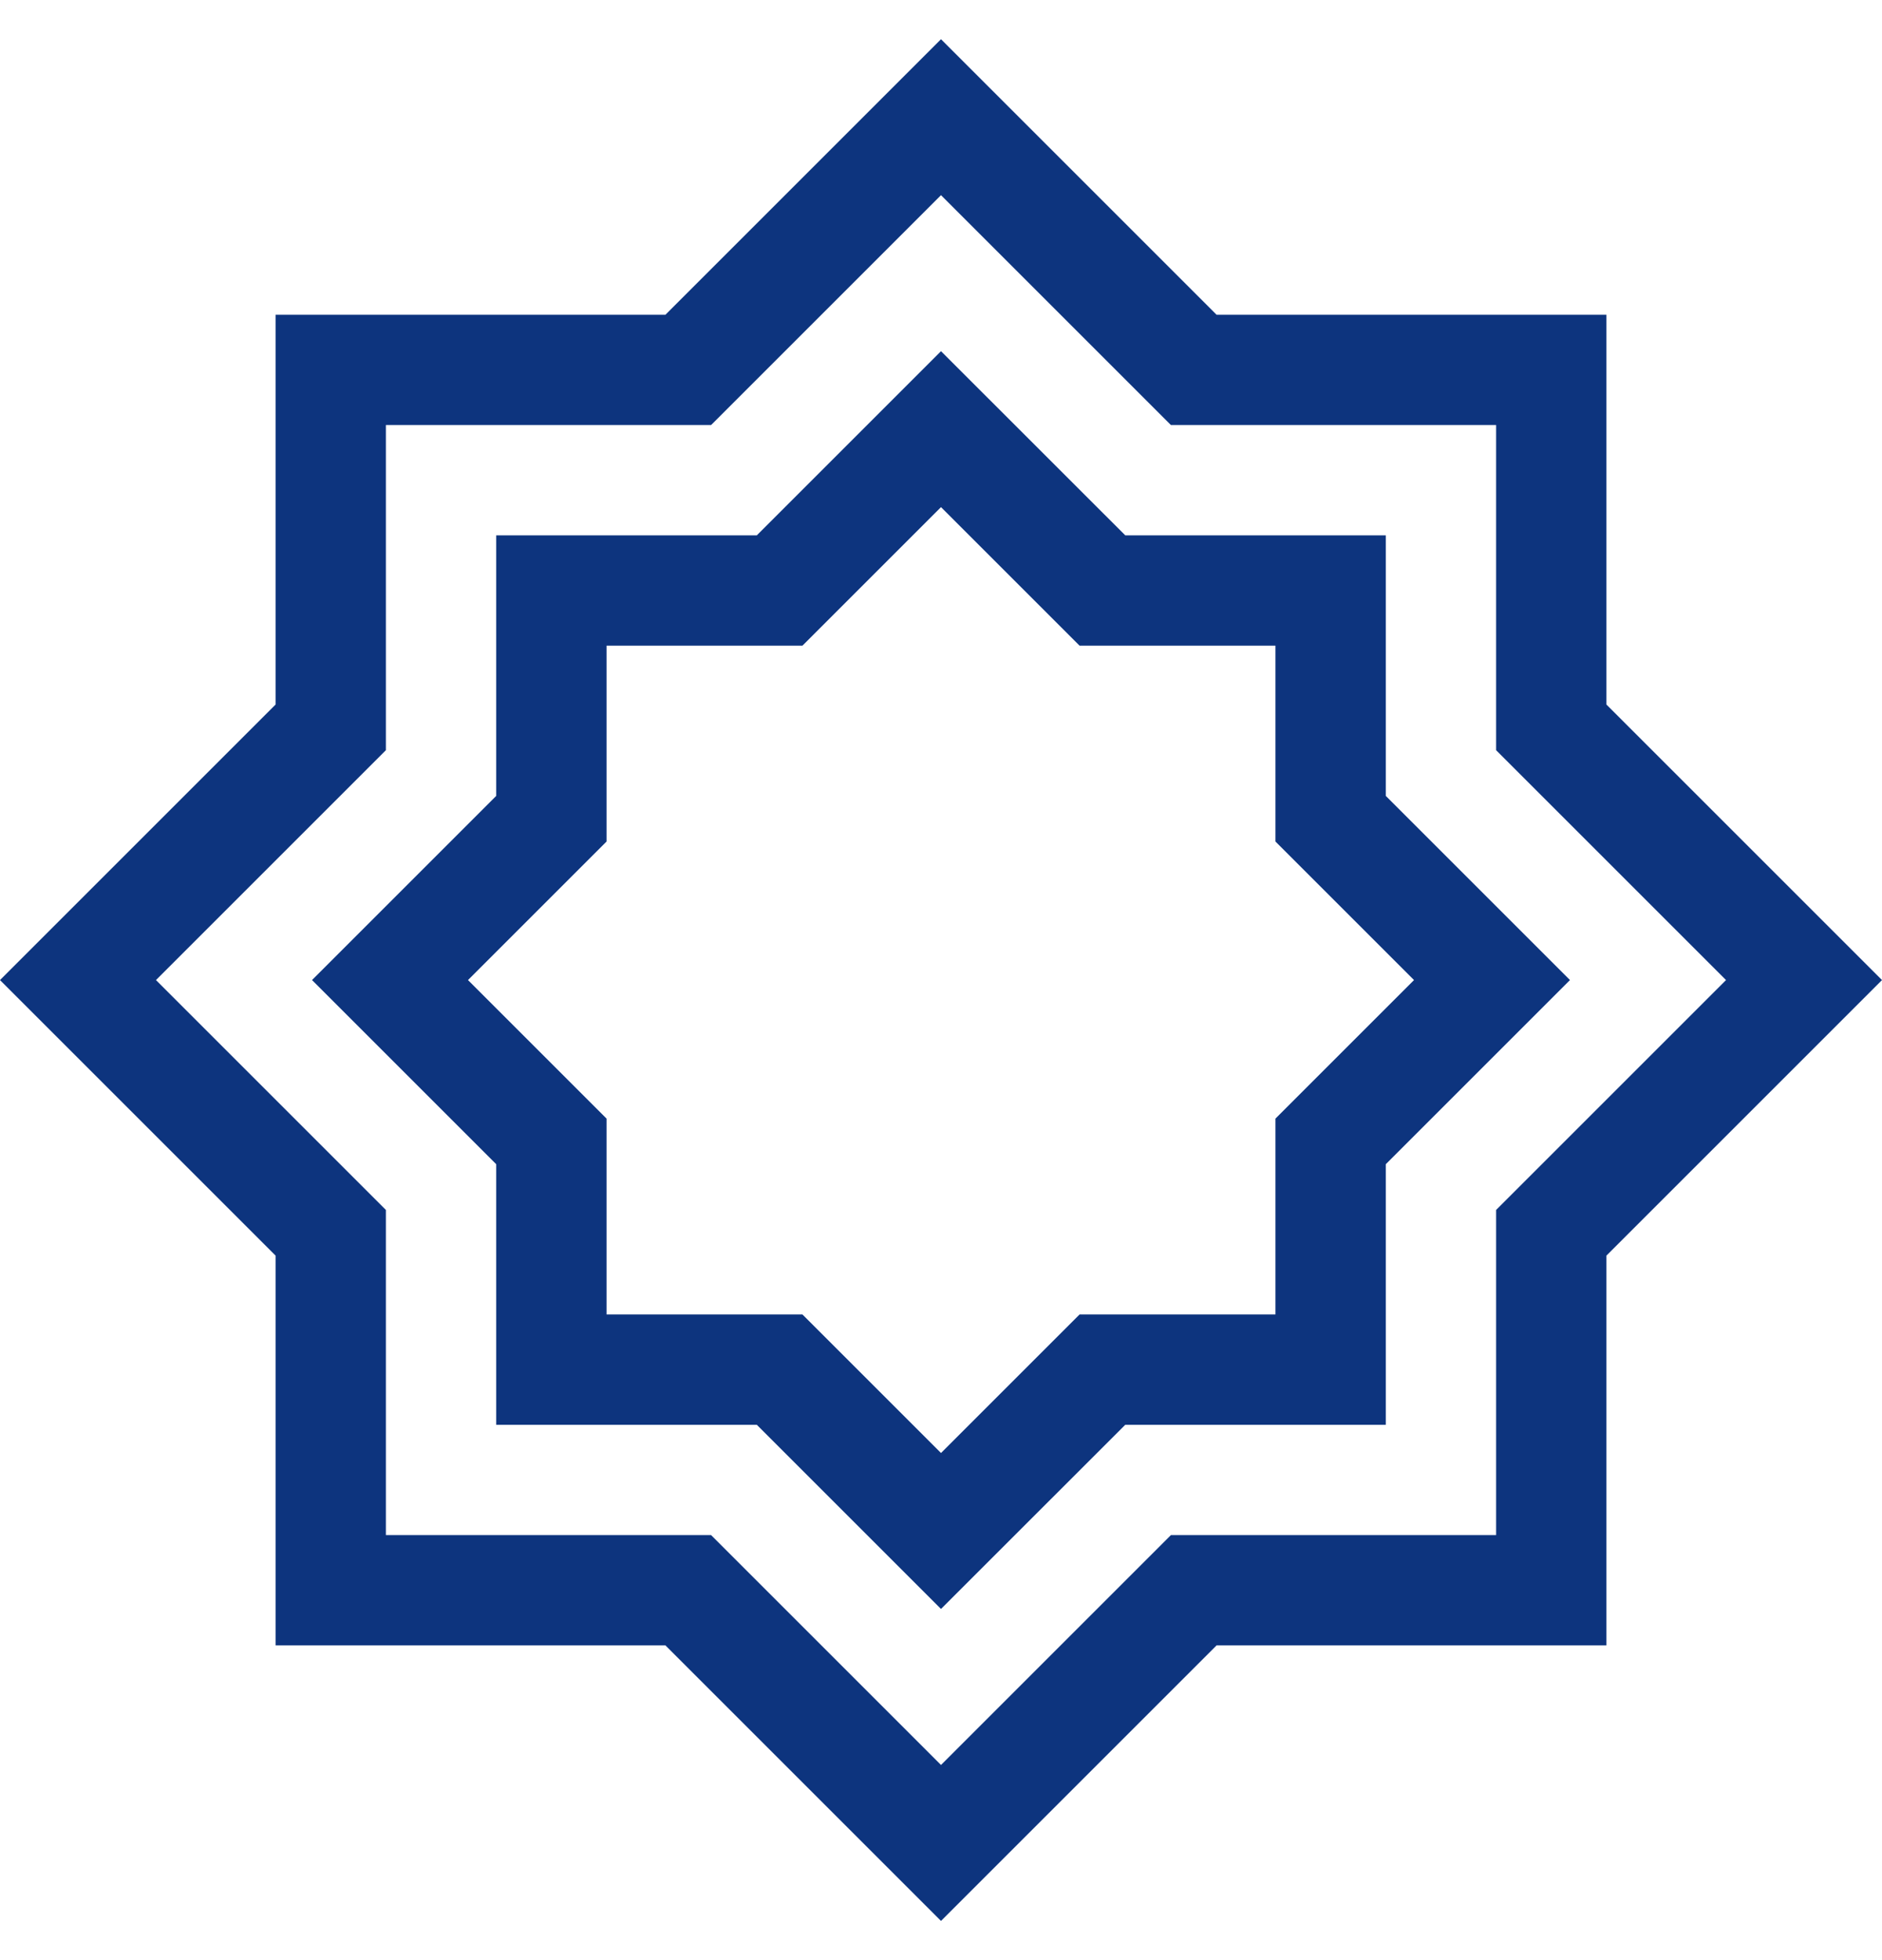 <svg width="24" height="25" viewBox="0 0 24 25" fill="none" xmlns="http://www.w3.org/2000/svg">
<g clip-path="url(#clip0_127_631)">
<path d="M3.515 8.985V4.015H8.485L12 0.5L15.515 4.015H20.485V8.985L24 12.5L20.485 16.015V20.985H15.515L12 24.5L8.485 20.985H3.515V16.015L0 12.5L3.515 8.985ZM4.921 15.432V19.579H9.068L12 22.511L14.932 19.579H19.079V15.432L22.011 12.5L19.079 9.568V5.421H14.932L12 2.489L9.068 5.421H4.921V9.568L1.989 12.5L4.921 15.432Z" fill="#0D347E"/>
<path d="M6.328 10.151V6.828H9.651L12 4.479L14.35 6.828H17.672V10.151L20.021 12.5L17.672 14.849V18.172H14.35L12 20.521L9.651 18.172H6.328V14.849L3.979 12.5L6.328 10.151ZM7.735 14.267V16.765H10.233L12 18.532L13.767 16.765H16.265V14.267L18.032 12.5L16.265 10.733V8.235H13.767L12 6.468L10.233 8.235H7.735V10.733L5.968 12.5L7.735 14.267Z" fill="#0D347E"/>
</g>
<defs>
<clipPath id="clip0_127_631">
<rect width="24" height="24" fill="white" transform="matrix(-1 0 0 1 24 0.5)"/>
</clipPath>
</defs>
</svg>
